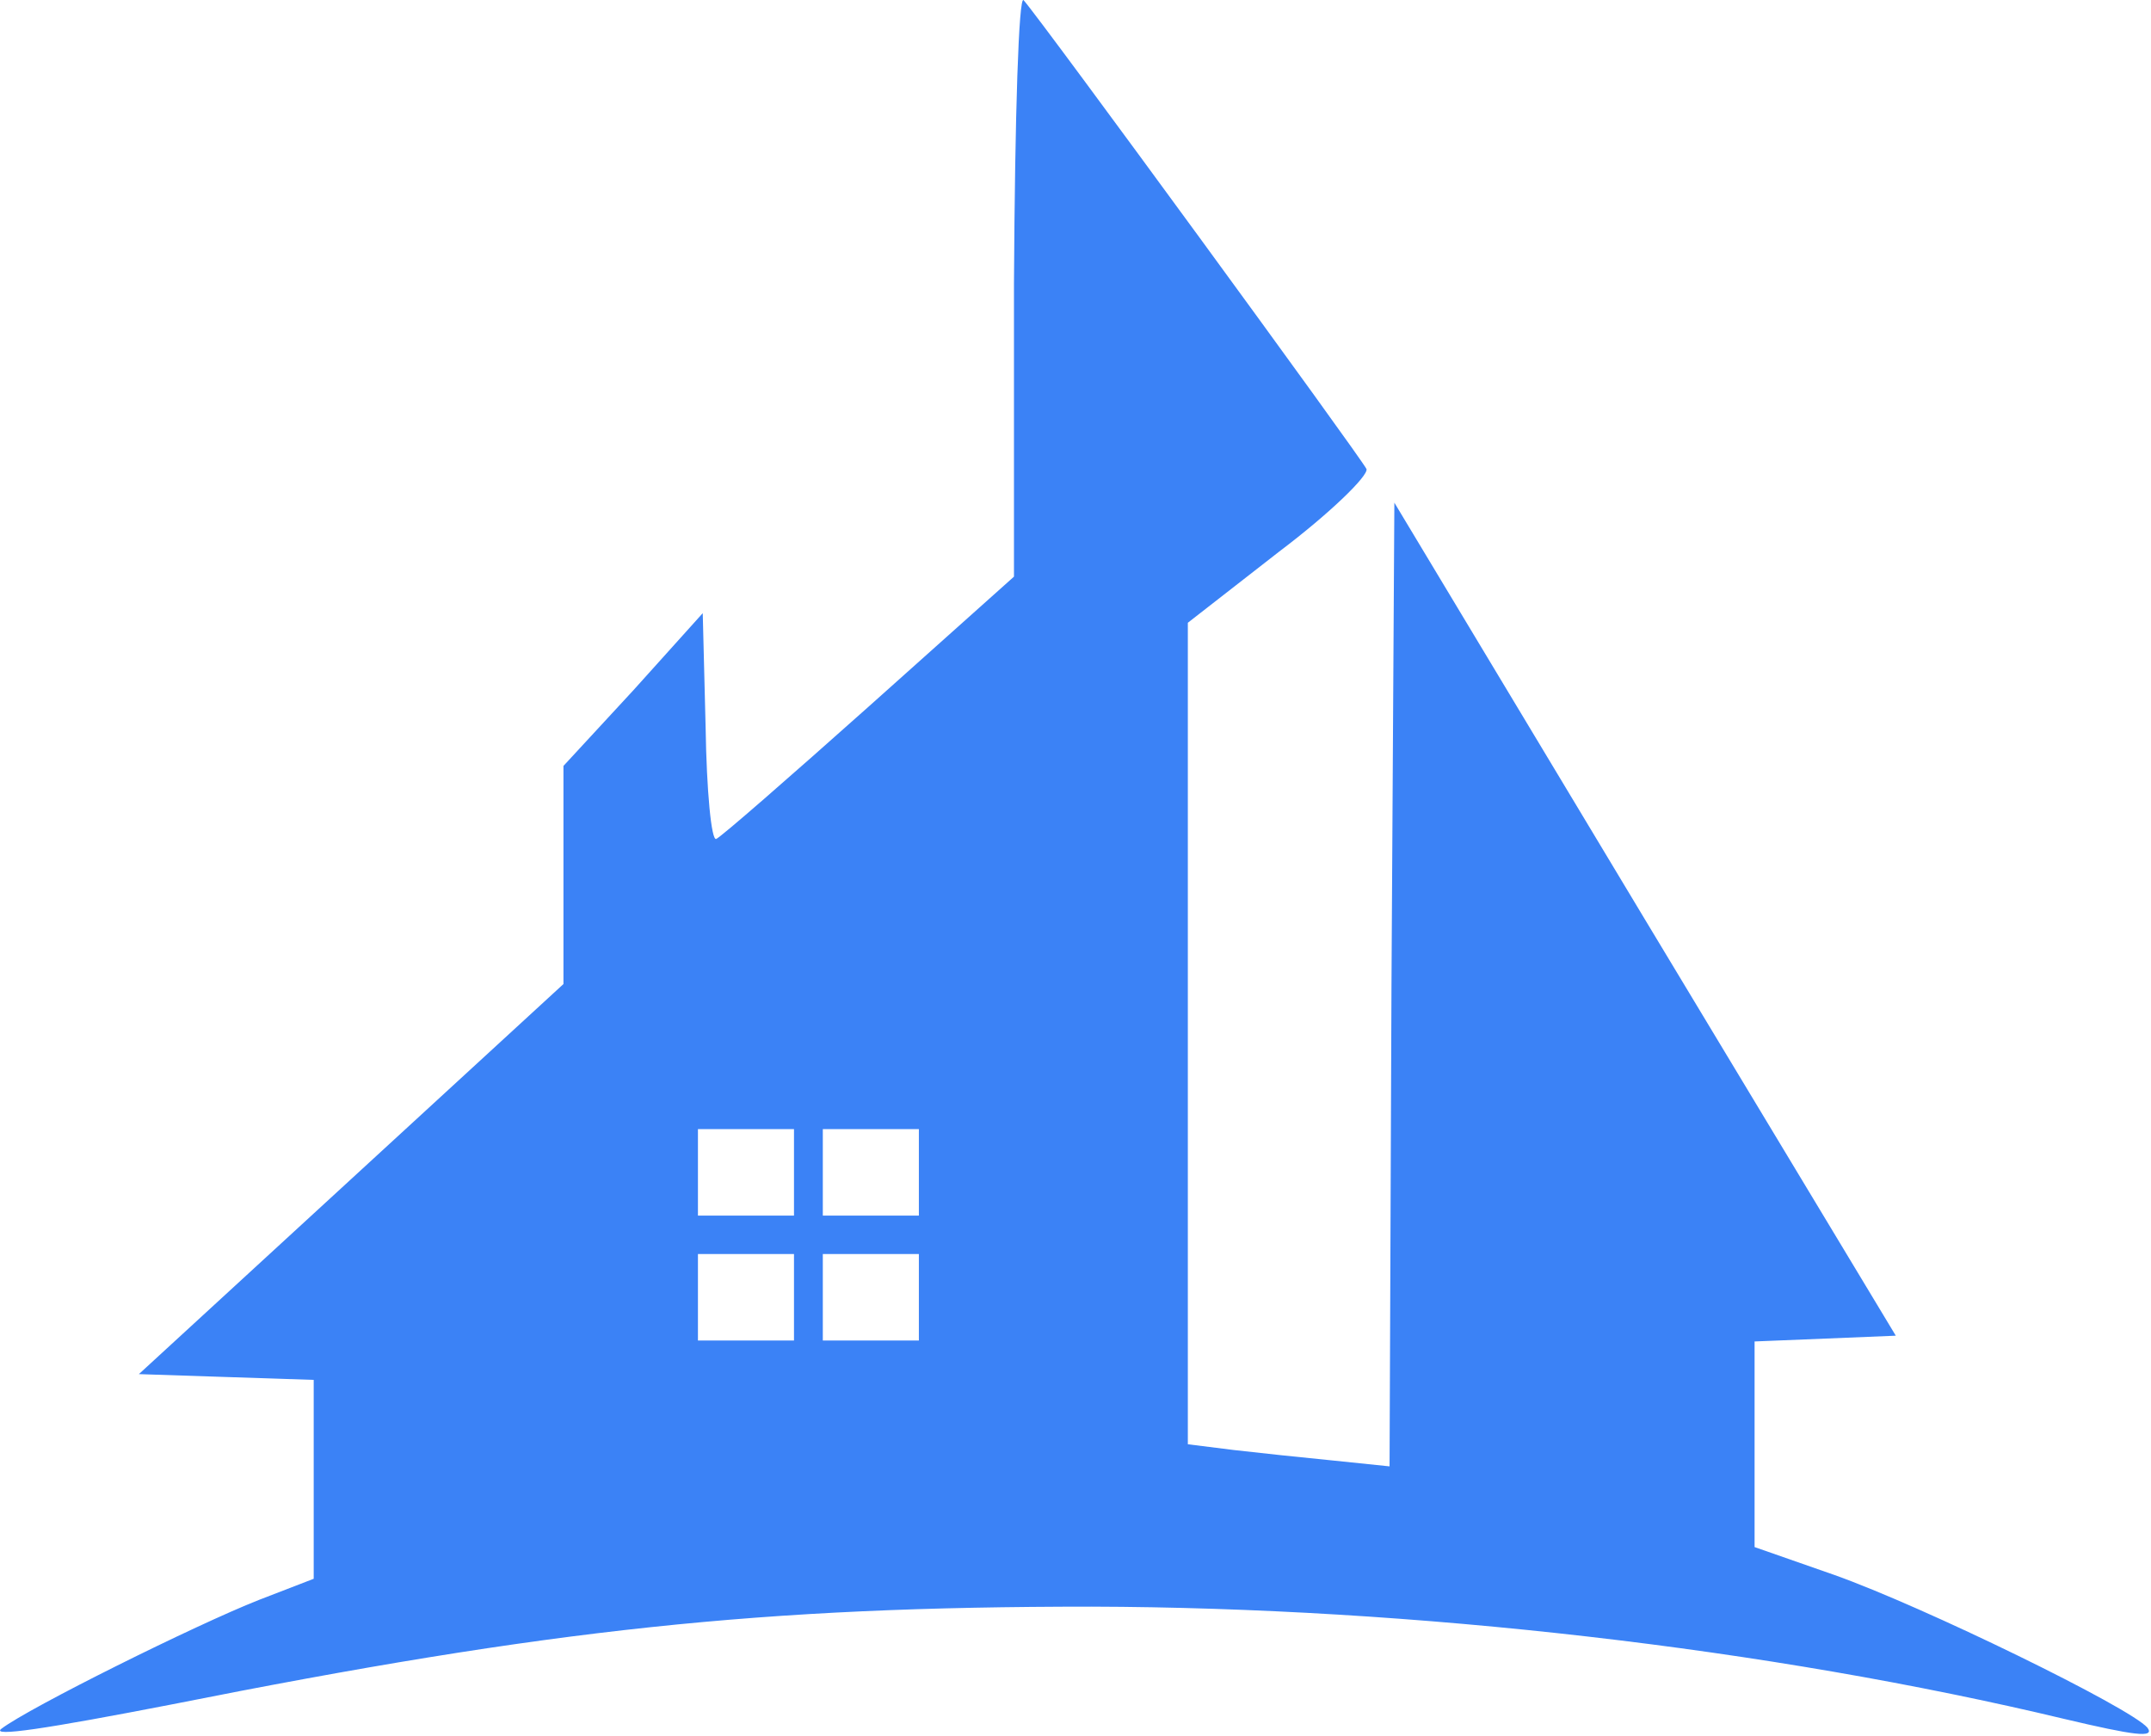 <svg
	width="1027"
	height="829"
	xmlns="http://www.w3.org/2000/svg"
	xmlns:xlink="http://www.w3.org/1999/xlink"
	xml:space="preserve"
	overflow="hidden"
	><g transform="translate(-1687 -562)"
		><path
			d="M483.123 691.572 483.123 551.632 413.869 489.692C375.802 455.739 343.239 427.292 340.946 426.374 338.653 425.457 336.36 449.315 335.901 479.598L334.525 534.197 301.503 497.492 268.023 461.245 268.023 409.398 268.023 357.093 166.665 263.952 65.307 170.812 107.043 169.435 148.778 168.059 148.778 120.8 148.778 73.083 122.636 62.989C92.366 51.06 13.023 11.601-0.278 1.507-5.781-2.622 21.278 1.507 80.442 12.978 262.52 49.224 362.96 59.777 520.272 59.777 673.914 59.319 843.15 40.048 984.868 6.095 1017.89-1.704 1027.98-3.081 1024.31 1.966 1016.06 11.601 917.449 59.777 874.796 74.918L836.729 88.224 836.729 137.318 836.729 186.412 870.668 187.788 904.149 189.165 784.445 387.834 664.742 586.961 663.366 356.634 662.448 126.765 635.848 129.518C621.63 130.894 600.074 133.189 588.15 134.565L566.135 137.318 566.135 333.234 566.135 529.609 609.706 563.562C634.013 581.914 652.359 599.808 651.441 603.02 649.148 608.067 495.964 817.748 487.709 826.924 485.416 829.218 483.581 773.242 483.123 691.572ZM378.095 267.164 378.095 246.517 355.164 246.517 332.232 246.517 332.232 267.164 332.232 287.811 355.164 287.811 378.095 287.811 378.095 267.164ZM437.718 267.164 437.718 246.517 414.786 246.517 391.854 246.517 391.854 267.164 391.854 287.811 414.786 287.811 437.718 287.811 437.718 267.164ZM378.095 207.517 378.095 186.87 355.164 186.87 332.232 186.87 332.232 207.517 332.232 228.164 355.164 228.164 378.095 228.164 378.095 207.517ZM437.718 207.517 437.718 186.87 414.786 186.87 391.854 186.87 391.854 207.517 391.854 228.164 414.786 228.164 437.718 228.164 437.718 207.517Z"
			fill-rule="evenodd"
      fill="#3B82F6"
			transform="matrix(1 0 0 -1 1688 1389)"
		/></g
	></svg
>
